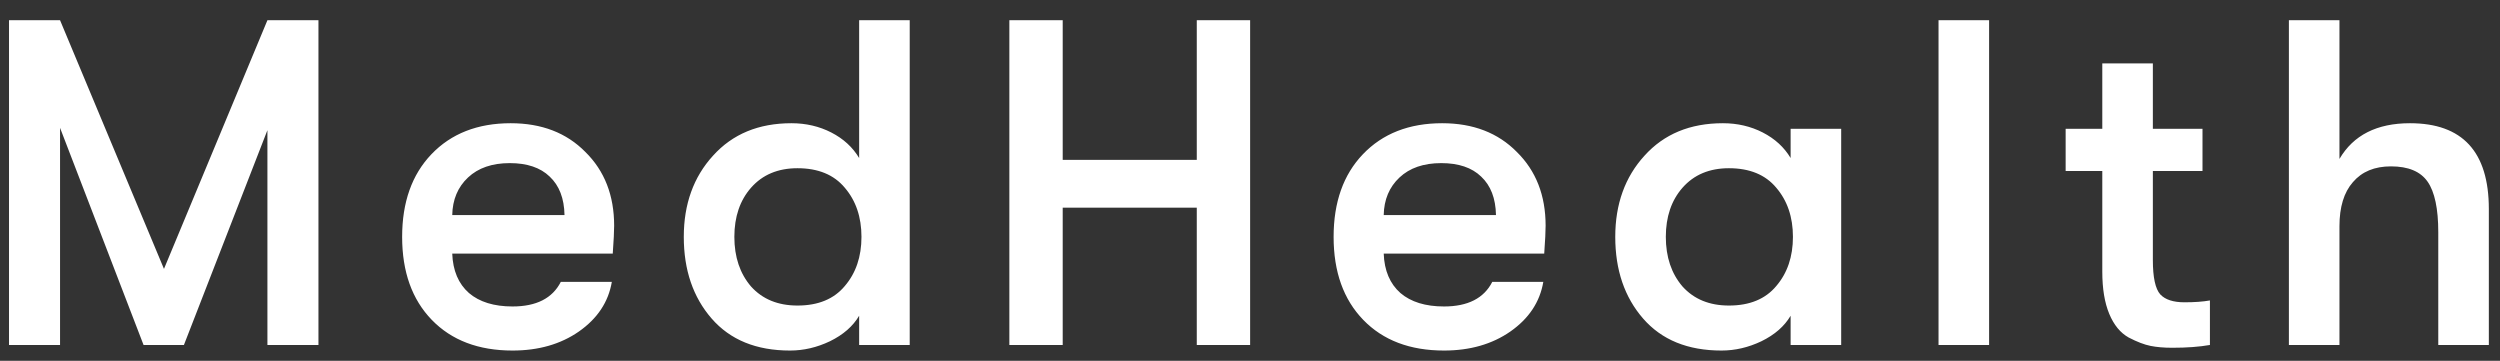 <svg width="97" height="14" viewBox="0 0 97 14" fill="none" xmlns="http://www.w3.org/2000/svg">
<rect x="0" y="0" width="97" height="14" fill="#333333" stroke="none"/>
<path d="M0.35 13.385V0.785H2.33L6.362 10.433L10.376 0.785H12.356V13.385H10.376V5.051L7.136 13.385H5.57L2.33 4.961V13.385H0.35ZM23.829 8.759C23.829 8.975 23.811 9.335 23.775 9.839H17.547C17.571 10.499 17.787 11.009 18.195 11.369C18.603 11.717 19.167 11.891 19.887 11.891C20.811 11.891 21.435 11.573 21.759 10.937H23.739C23.607 11.717 23.181 12.359 22.461 12.863C21.753 13.355 20.895 13.601 19.887 13.601C18.567 13.601 17.523 13.205 16.755 12.413C15.987 11.621 15.603 10.547 15.603 9.191C15.603 7.847 15.981 6.779 16.737 5.987C17.505 5.183 18.531 4.781 19.815 4.781C21.015 4.781 21.981 5.153 22.713 5.897C23.457 6.629 23.829 7.583 23.829 8.759ZM17.547 8.345H21.903C21.891 7.697 21.699 7.199 21.327 6.851C20.967 6.503 20.451 6.329 19.779 6.329C19.095 6.329 18.555 6.515 18.159 6.887C17.763 7.259 17.559 7.745 17.547 8.345ZM33.335 0.785H35.297V13.385H33.335V12.251C33.095 12.659 32.717 12.989 32.201 13.241C31.697 13.481 31.181 13.601 30.653 13.601C29.345 13.601 28.331 13.187 27.611 12.359C26.891 11.531 26.531 10.475 26.531 9.191C26.531 7.919 26.909 6.869 27.665 6.041C28.421 5.201 29.435 4.781 30.707 4.781C31.271 4.781 31.787 4.901 32.255 5.141C32.723 5.381 33.083 5.711 33.335 6.131V0.785ZM30.941 11.855C31.745 11.855 32.357 11.603 32.777 11.099C33.209 10.595 33.425 9.959 33.425 9.191C33.425 8.423 33.209 7.787 32.777 7.283C32.357 6.779 31.745 6.527 30.941 6.527C30.185 6.527 29.585 6.779 29.141 7.283C28.709 7.775 28.493 8.411 28.493 9.191C28.493 9.971 28.709 10.613 29.141 11.117C29.585 11.609 30.185 11.855 30.941 11.855ZM39.163 13.385V0.785H41.233V6.203H46.435V0.785H48.505V13.385H46.435V8.057H41.233V13.385H39.163ZM59.97 8.759C59.97 8.975 59.952 9.335 59.916 9.839H53.688C53.712 10.499 53.928 11.009 54.336 11.369C54.744 11.717 55.308 11.891 56.028 11.891C56.952 11.891 57.576 11.573 57.9 10.937H59.88C59.748 11.717 59.322 12.359 58.602 12.863C57.894 13.355 57.036 13.601 56.028 13.601C54.708 13.601 53.664 13.205 52.896 12.413C52.128 11.621 51.744 10.547 51.744 9.191C51.744 7.847 52.122 6.779 52.878 5.987C53.646 5.183 54.672 4.781 55.956 4.781C57.156 4.781 58.122 5.153 58.854 5.897C59.598 6.629 59.97 7.583 59.97 8.759ZM53.688 8.345H58.044C58.032 7.697 57.84 7.199 57.468 6.851C57.108 6.503 56.592 6.329 55.92 6.329C55.236 6.329 54.696 6.515 54.3 6.887C53.904 7.259 53.7 7.745 53.688 8.345ZM66.794 13.601C65.486 13.601 64.472 13.187 63.752 12.359C63.032 11.531 62.672 10.475 62.672 9.191C62.672 7.919 63.05 6.869 63.806 6.041C64.562 5.201 65.576 4.781 66.848 4.781C67.412 4.781 67.928 4.901 68.396 5.141C68.864 5.381 69.224 5.711 69.476 6.131V4.997H71.438V13.385H69.476V12.251C69.236 12.659 68.858 12.989 68.342 13.241C67.838 13.481 67.322 13.601 66.794 13.601ZM67.082 11.855C67.886 11.855 68.498 11.603 68.918 11.099C69.35 10.595 69.566 9.959 69.566 9.191C69.566 8.423 69.35 7.787 68.918 7.283C68.498 6.779 67.886 6.527 67.082 6.527C66.326 6.527 65.726 6.779 65.282 7.283C64.85 7.775 64.634 8.411 64.634 9.191C64.634 9.971 64.85 10.613 65.282 11.117C65.726 11.609 66.326 11.855 67.082 11.855ZM75.215 13.385V0.785H77.177V13.385H75.215ZM84.755 11.729C85.151 11.729 85.481 11.705 85.745 11.657V13.385C85.337 13.457 84.851 13.493 84.287 13.493C83.963 13.493 83.681 13.469 83.441 13.421C83.201 13.373 82.919 13.265 82.595 13.097C82.271 12.917 82.019 12.611 81.839 12.179C81.659 11.747 81.569 11.201 81.569 10.541V6.635H80.147V4.997H81.569V2.459H83.531V4.997H85.457V6.635H83.531V10.091C83.531 10.763 83.627 11.207 83.819 11.423C84.011 11.627 84.323 11.729 84.755 11.729ZM93.507 4.781C95.547 4.781 96.567 5.891 96.567 8.111V13.385H94.605V9.011C94.605 8.099 94.467 7.445 94.191 7.049C93.915 6.653 93.441 6.455 92.769 6.455C92.133 6.455 91.641 6.659 91.293 7.067C90.945 7.463 90.771 8.033 90.771 8.777V13.385H88.809V0.785H90.771V6.167C91.311 5.243 92.223 4.781 93.507 4.781Z" fill="white"/>
</svg>
